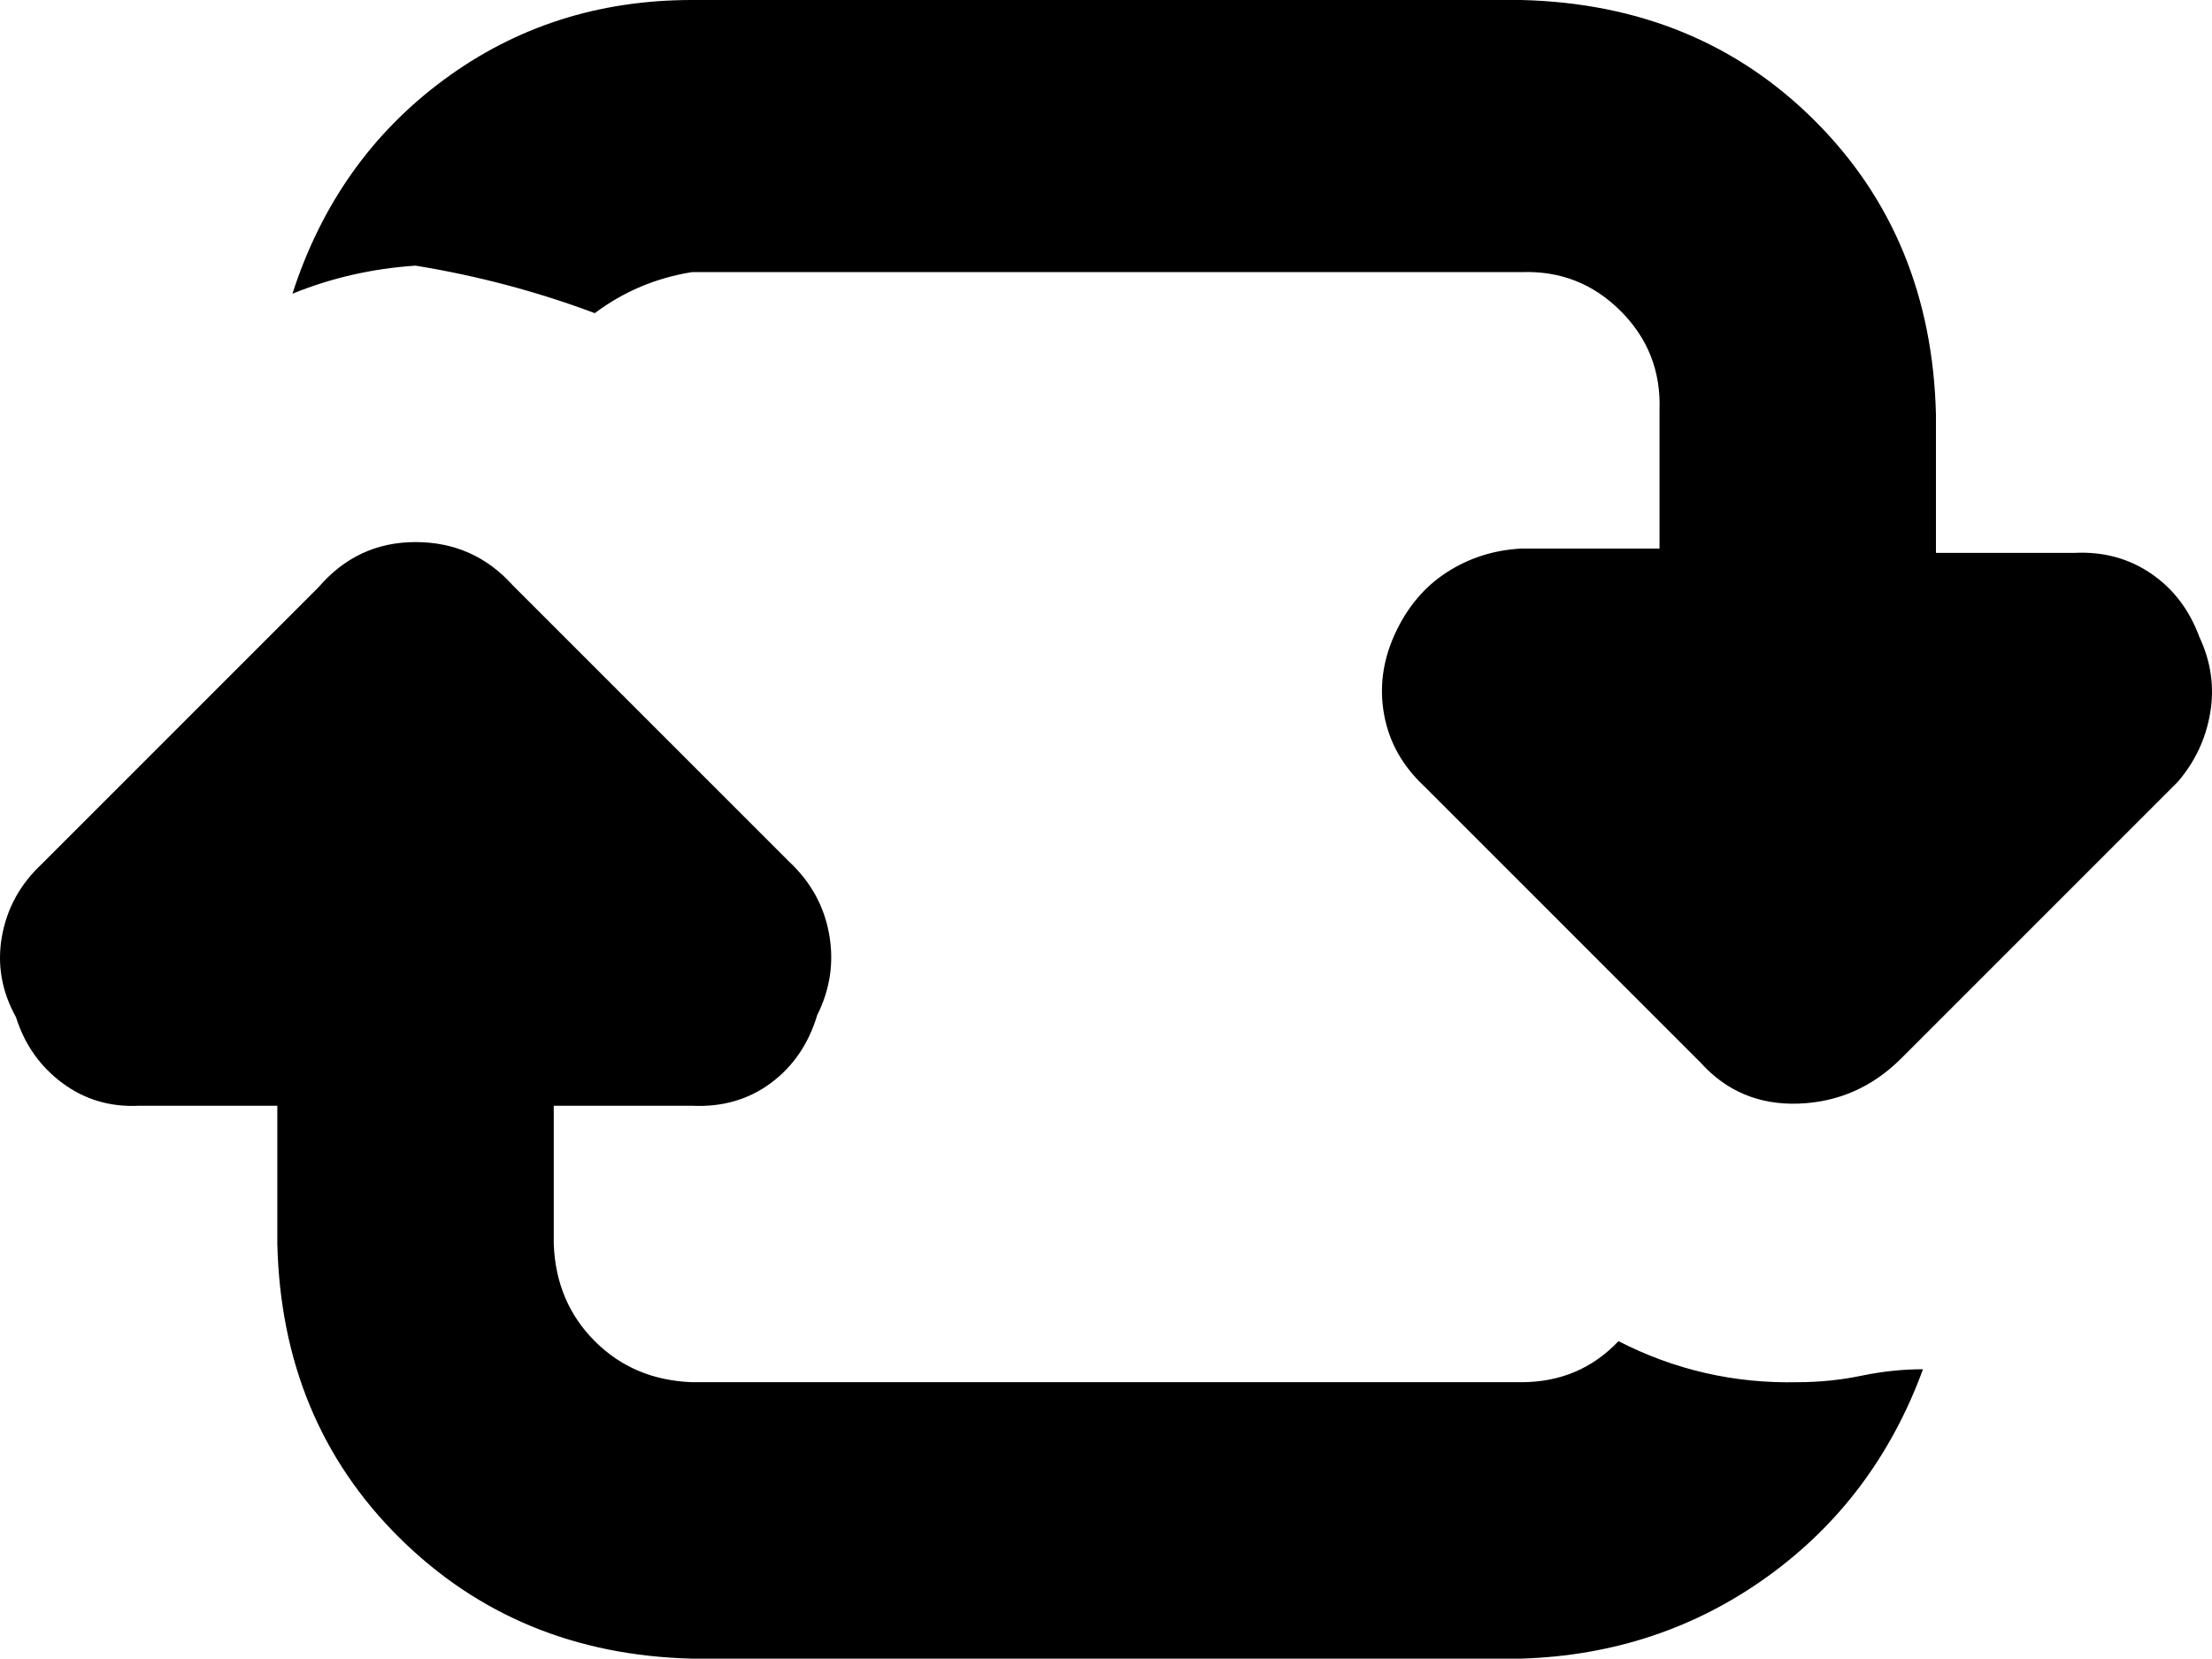 <svg xmlns="http://www.w3.org/2000/svg" viewBox="-0.407 0 1024.226 768"><path d="M1008 362L880 490Q860 510 832.50 511Q805 512 787 492L659 364Q644 350 640.50 331Q637 312 645.50 293.50Q654 275 669.50 265Q685 255 704 254L768 254L768 190Q769 163 750 144Q731 125 704 126L320 126Q295 130 275 145Q235 130 192 123Q162 125 135 136Q155 74 205 37Q255 0 320 0L704 0Q786 2 840 56Q894 110 896 192L896 256L960 256Q980 255 995.50 265.50Q1011 276 1018 295Q1026 312 1023 330Q1020 348 1008 362ZM704 768L320 768Q239 766 184.50 712Q130 658 128 576L128 512L64 512Q44 513 28.50 501.50Q13 490 7 471Q-3 453 0.50 433.50Q4 414 19 400L147 272Q165 251 192 251Q219 251 237 271L365 399Q380 413 383.50 432.50Q387 452 378 470Q372 490 356.50 501.50Q341 513 320 512L256 512L256 576Q257 603 275 621Q293 639 320 640L704 640Q731 640 749 621Q788 641 832 640Q847 640 861.50 637Q876 634 890 634Q868 694 818 730Q768 766 704 768Z"/></svg>